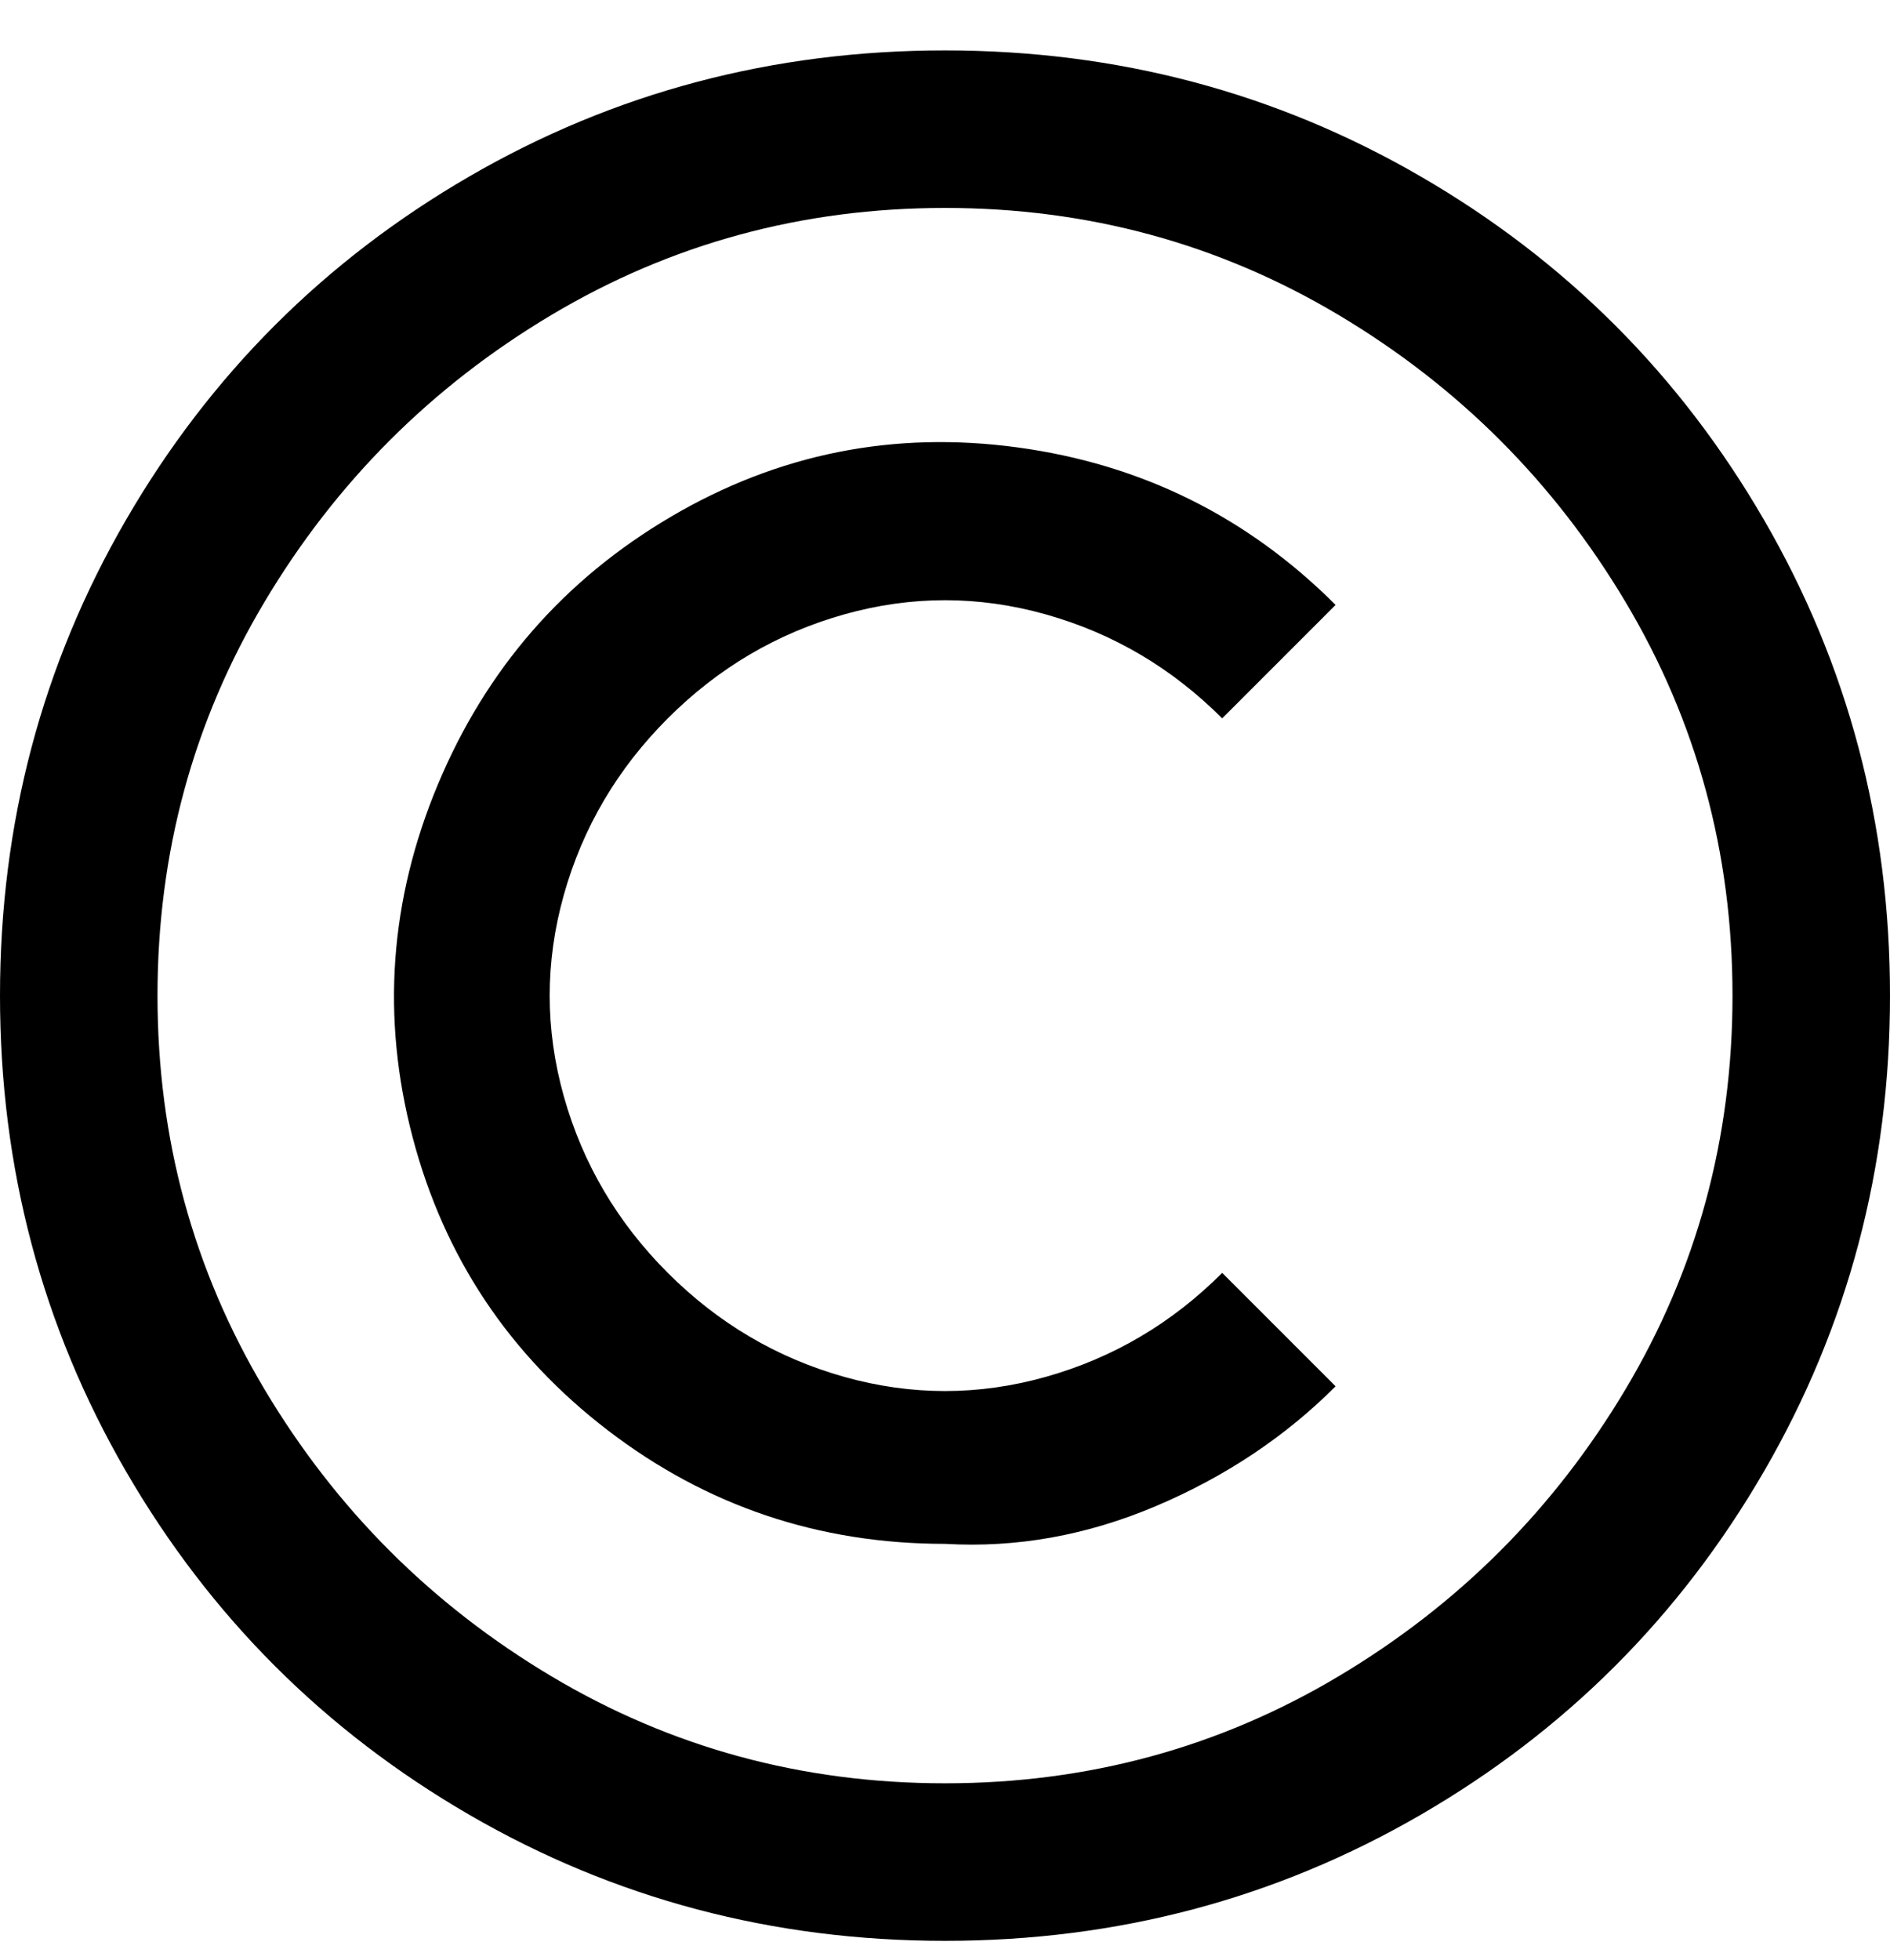<svg viewBox="0 0 300 311" xmlns="http://www.w3.org/2000/svg"><path d="M150 308q-41 0-75.5-20T20 233.5Q0 199 0 158t20-75.5Q40 48 74.5 28T150 8q41 0 75.5 20T280 82.5q20 34.5 20 75.5t-20 75.5Q260 268 225.5 288T150 308zm0-275q-34 0-62.5 17T42 95.5Q25 124 25 158t17 62.5Q59 249 87.5 266t62.5 17q34 0 62.5-17t45.5-45.5q17-28.5 17-62.5t-17-62.5Q241 67 212.5 50T150 33zm0 212q-30 0-53.5-18t-31-46.5q-7.5-28.5 4-56t37-42.5q25.5-15 55-11T212 96l-18 18q-12-12-28-16.5t-32 0q-16 4.5-28 16.5t-16.5 28q-4.5 16 0 32t16.5 28q12 12 28 16.5t32 0q16-4.5 28-16.5l18 18q-12 12-28.5 19t-33.5 6z"/></svg>